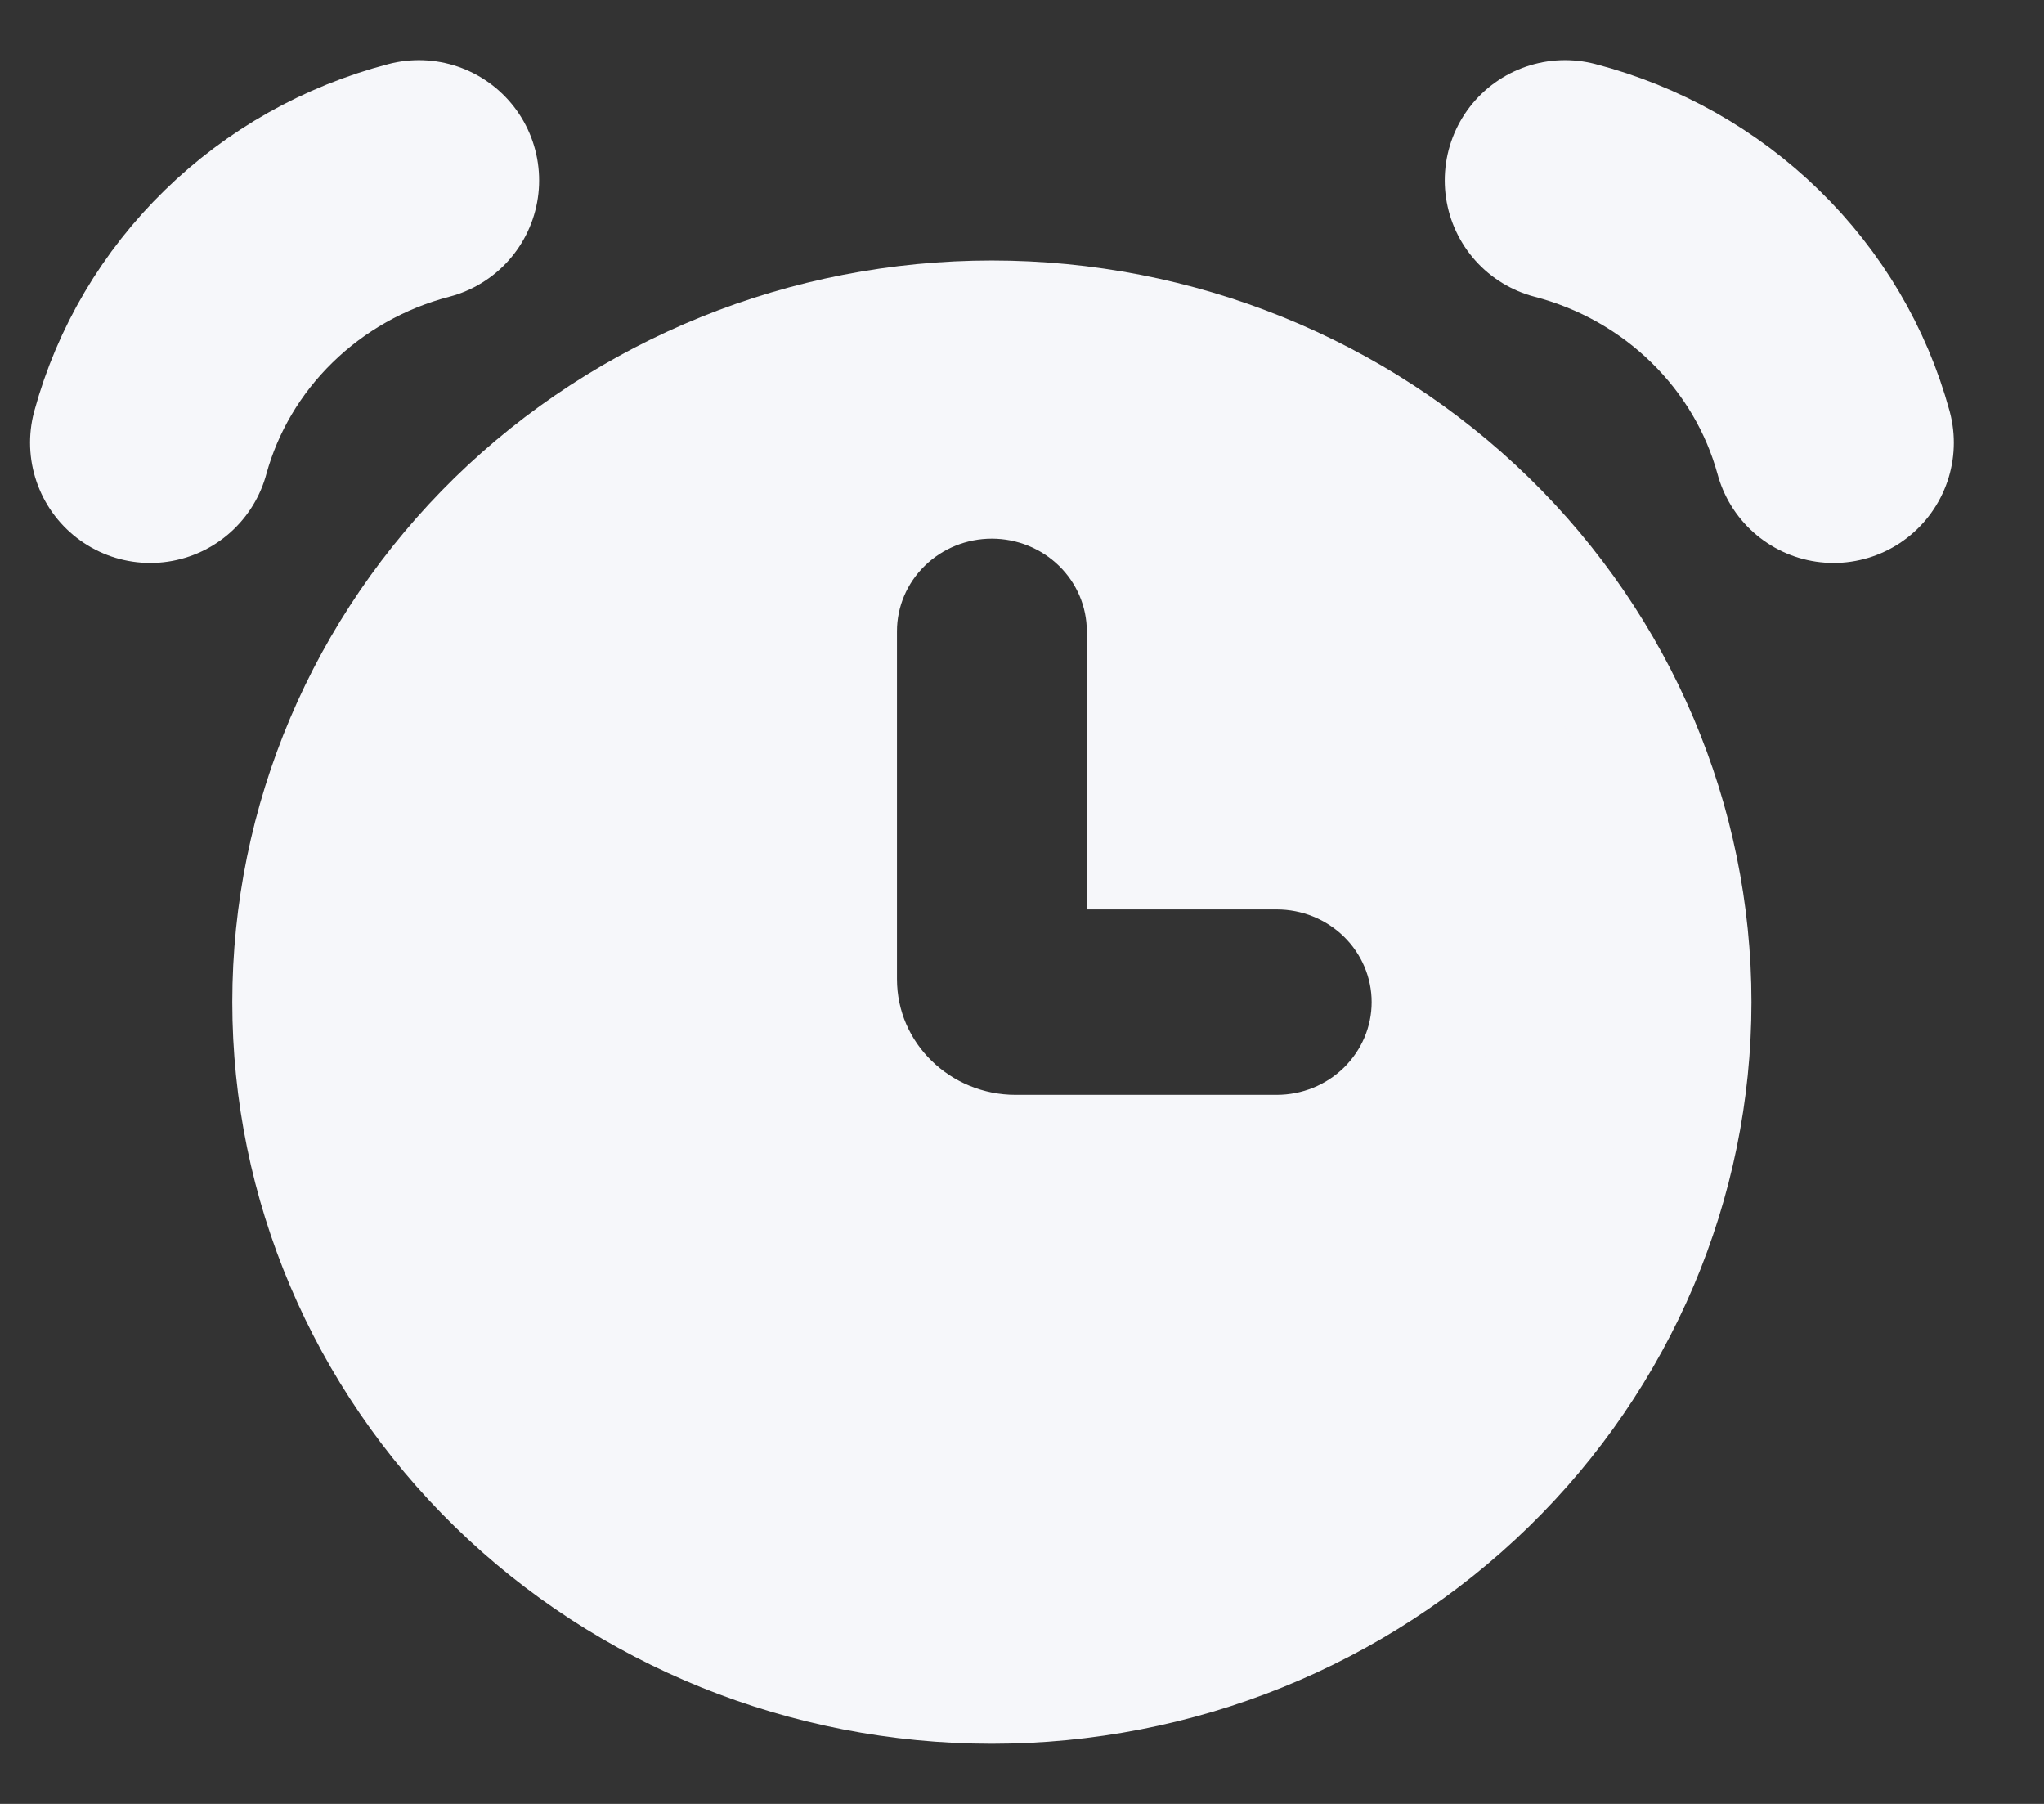 <svg width="17" height="15" viewBox="0 0 17 15" fill="none" xmlns="http://www.w3.org/2000/svg">
<rect x="0" y="0" width="17" height="15" fill="#333333" stroke="none"/>
<path d="M3.484 1.5C2.948 1.64 2.46 1.915 2.068 2.298C1.675 2.681 1.393 3.158 1.25 3.681M13.016 1.5C13.552 1.64 14.04 1.915 14.432 2.298C14.825 2.681 15.107 3.158 15.25 3.681" fill="#F6F7FA"/>
<path d="M3.484 1.5C2.948 1.64 2.46 1.915 2.068 2.298C1.675 2.681 1.393 3.158 1.25 3.681M13.016 1.5C13.552 1.64 14.04 1.915 14.432 2.298C14.825 2.681 15.107 3.158 15.25 3.681" stroke="#F6F7FA" stroke-width="2" stroke-linecap="round"/>
<path d="M12.367 12.336C11.277 13.4 9.796 14 8.249 14C6.703 14 5.221 13.4 4.131 12.336C3.042 11.272 2.432 9.832 2.432 8.333C2.432 6.834 3.042 5.394 4.131 4.33C5.221 3.266 6.703 2.666 8.249 2.666C9.796 2.666 11.277 3.266 12.367 4.33C13.457 5.394 14.067 6.834 14.067 8.333C14.067 9.832 13.457 11.272 12.367 12.336ZM9.539 5.249C9.539 4.908 9.4 4.584 9.157 4.347C8.914 4.11 8.588 3.979 8.249 3.979C7.911 3.979 7.584 4.11 7.342 4.347C7.099 4.584 6.96 4.908 6.96 5.249V8.14C6.96 8.96 7.637 9.604 8.447 9.604H10.618C10.957 9.604 11.283 9.473 11.526 9.236C11.769 8.998 11.908 8.674 11.908 8.333C11.908 7.992 11.769 7.667 11.526 7.43C11.283 7.193 10.957 7.062 10.618 7.062H9.539V5.249Z" fill="#F6F7FA" stroke="#F6F7FA"/>
</svg>
